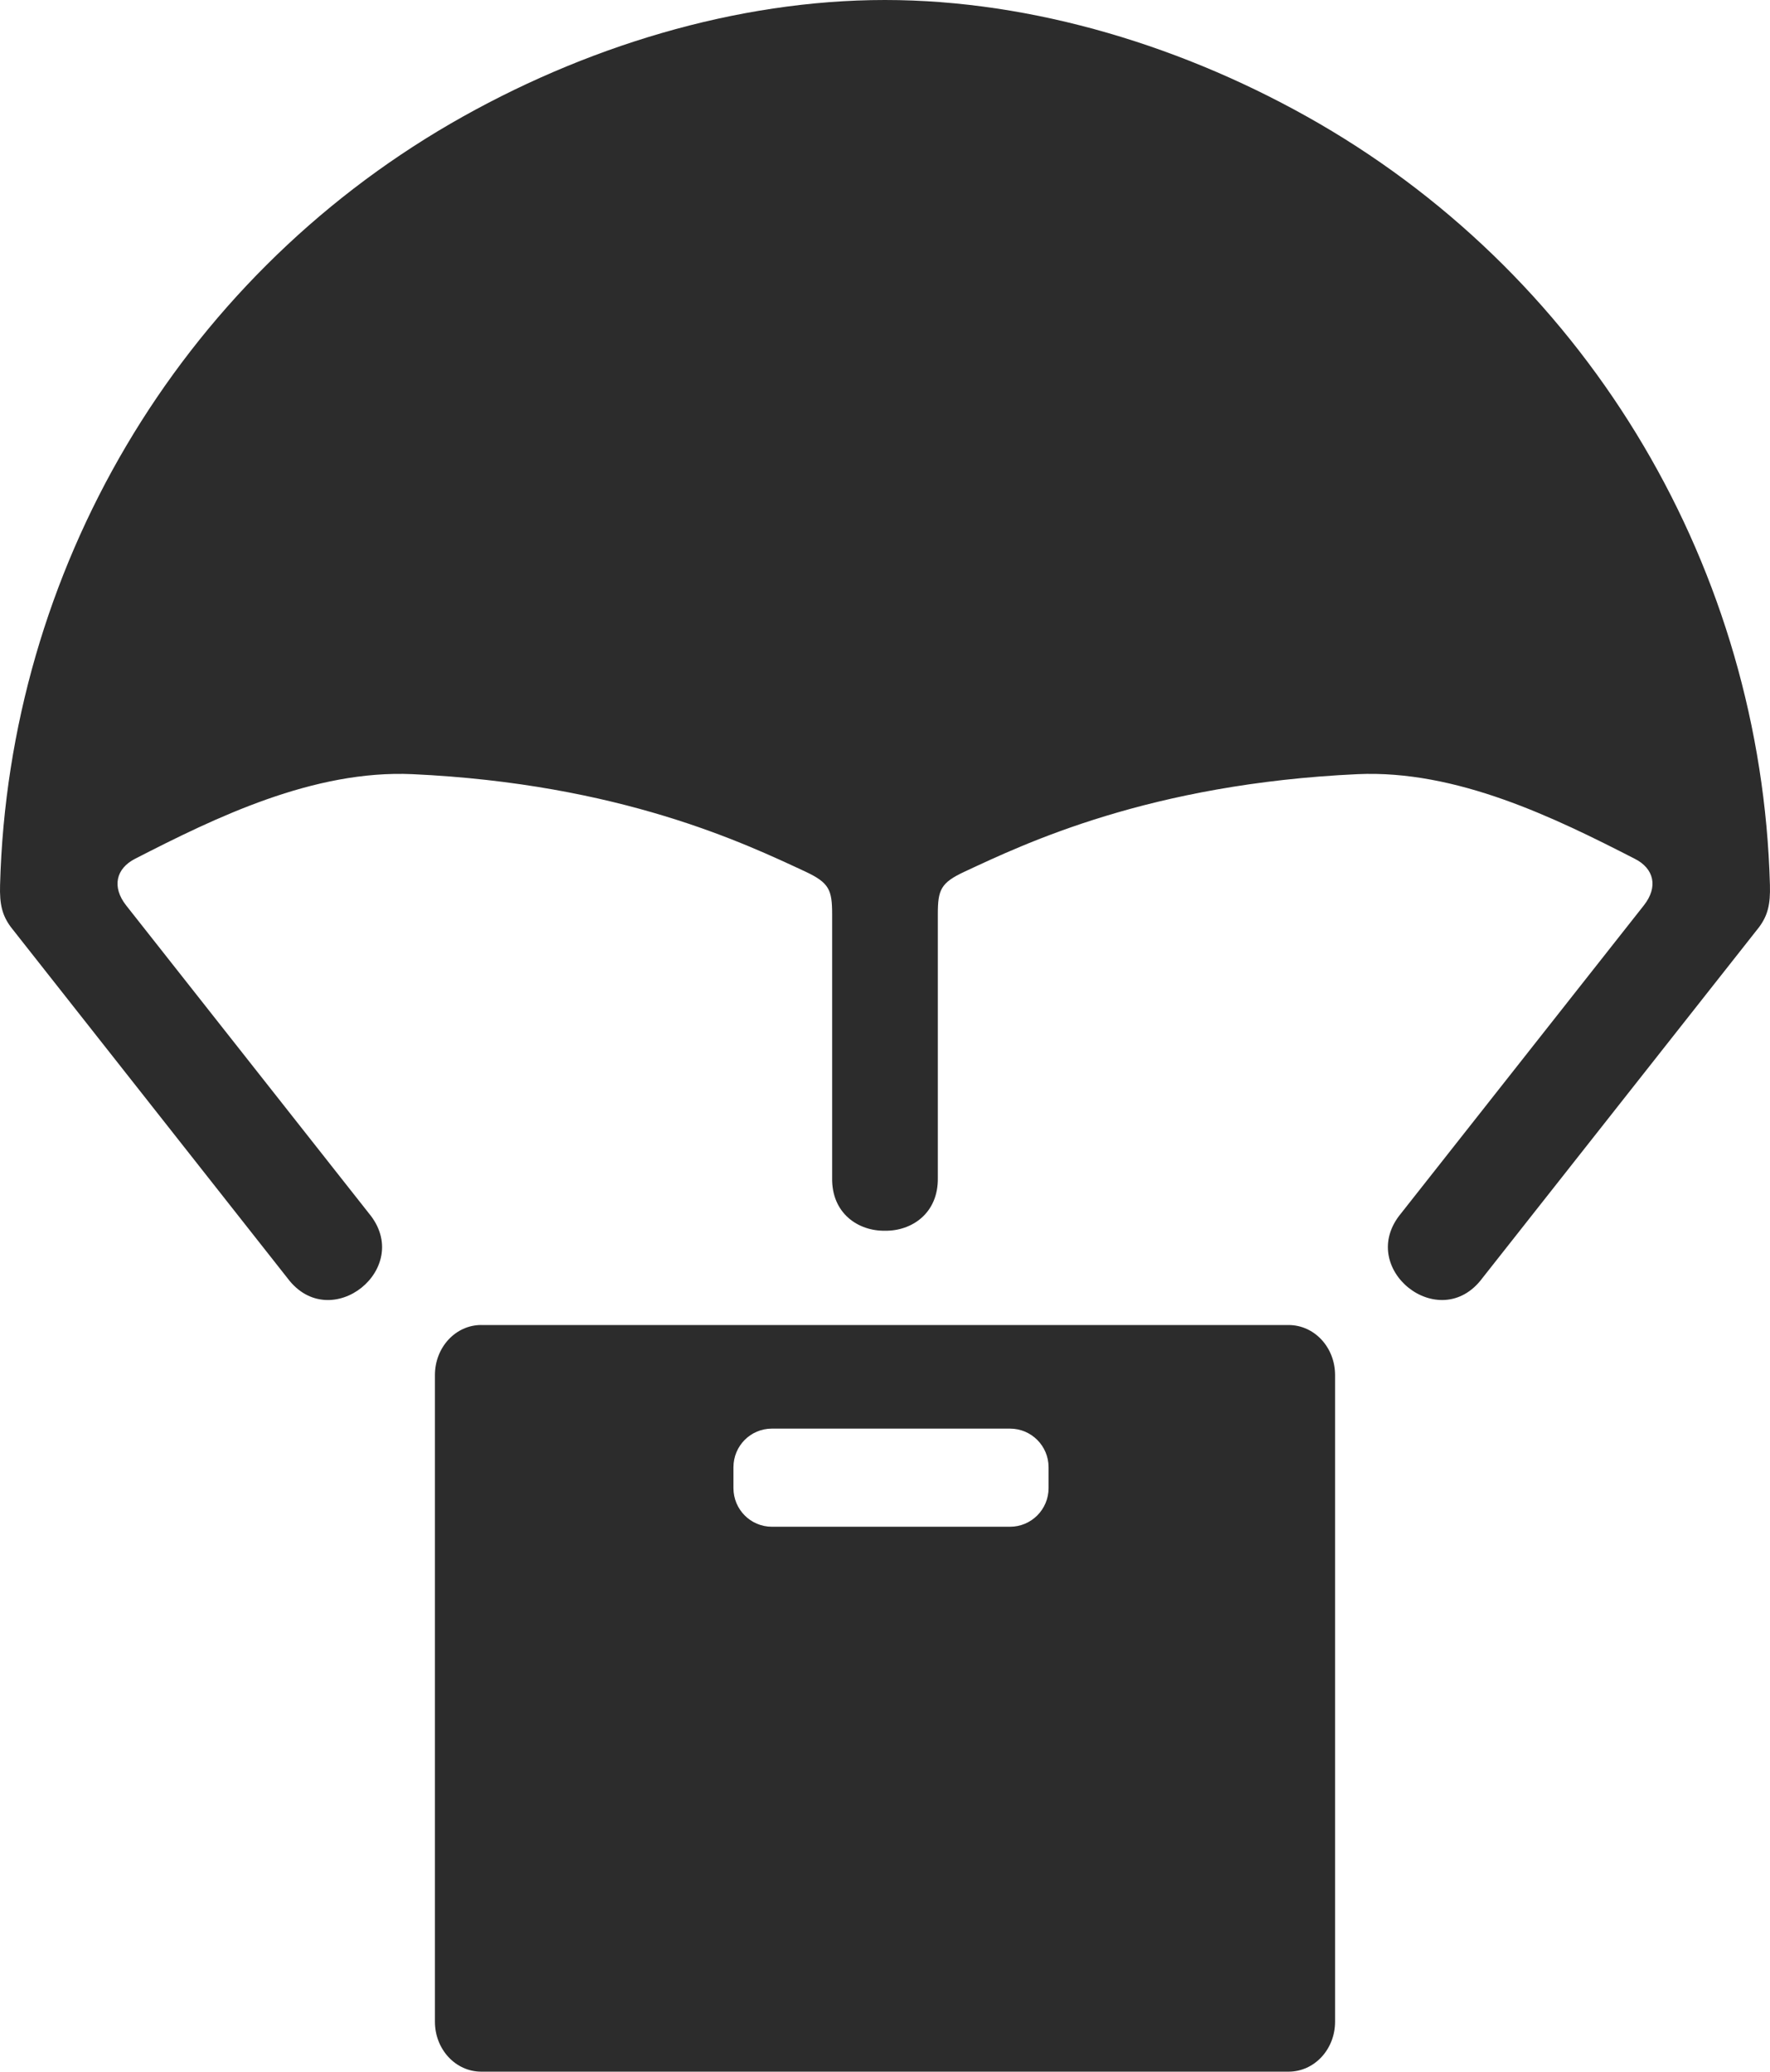 <svg width="53" height="62" viewBox="0 0 53 62" fill="none" xmlns="http://www.w3.org/2000/svg">
<path d="M23.114 42.755H30.242C30.88 42.755 31.398 43.271 31.398 43.912V44.534C31.398 45.175 30.881 45.692 30.242 45.692H23.114C22.477 45.692 21.962 45.176 21.962 44.534V43.912C21.962 43.271 22.476 42.755 23.114 42.755ZM14.41 39.654C13.644 39.654 13.023 40.32 13.023 41.154V60.504C13.023 61.334 13.644 62 14.41 62H38.585C39.355 62 39.977 61.334 39.977 60.504V41.155C39.977 40.32 39.355 39.655 38.585 39.655H14.41V39.654Z" fill="#2C2C2C"/>
<path d="M26.498 0C22.061 0 17.469 1.398 13.493 3.699C5.339 8.429 0.255 17.07 0.002 26.485C-0.015 27.069 0.066 27.396 0.328 27.749L8.611 38.256C9.892 39.964 12.41 37.955 11.048 36.315L3.775 27.094C3.344 26.543 3.472 25.993 4.045 25.701C6.451 24.467 9.386 23.035 12.354 23.169C18.578 23.457 22.312 25.246 24.122 26.088C24.827 26.42 24.917 26.63 24.917 27.358V35.246C24.896 36.316 25.702 36.846 26.498 36.833C27.294 36.846 28.101 36.316 28.082 35.246V27.358C28.082 26.631 28.168 26.42 28.88 26.088C30.687 25.246 34.421 23.457 40.646 23.169C43.61 23.035 46.544 24.467 48.95 25.701C49.53 25.993 49.657 26.544 49.224 27.094L41.951 36.315C40.589 37.955 43.108 39.963 44.384 38.256L52.672 27.749C52.933 27.396 53.014 27.069 52.998 26.485C52.74 17.07 47.657 8.429 39.501 3.698C35.527 1.398 30.936 0 26.498 0Z" fill="#2C2C2C"/>
</svg>
